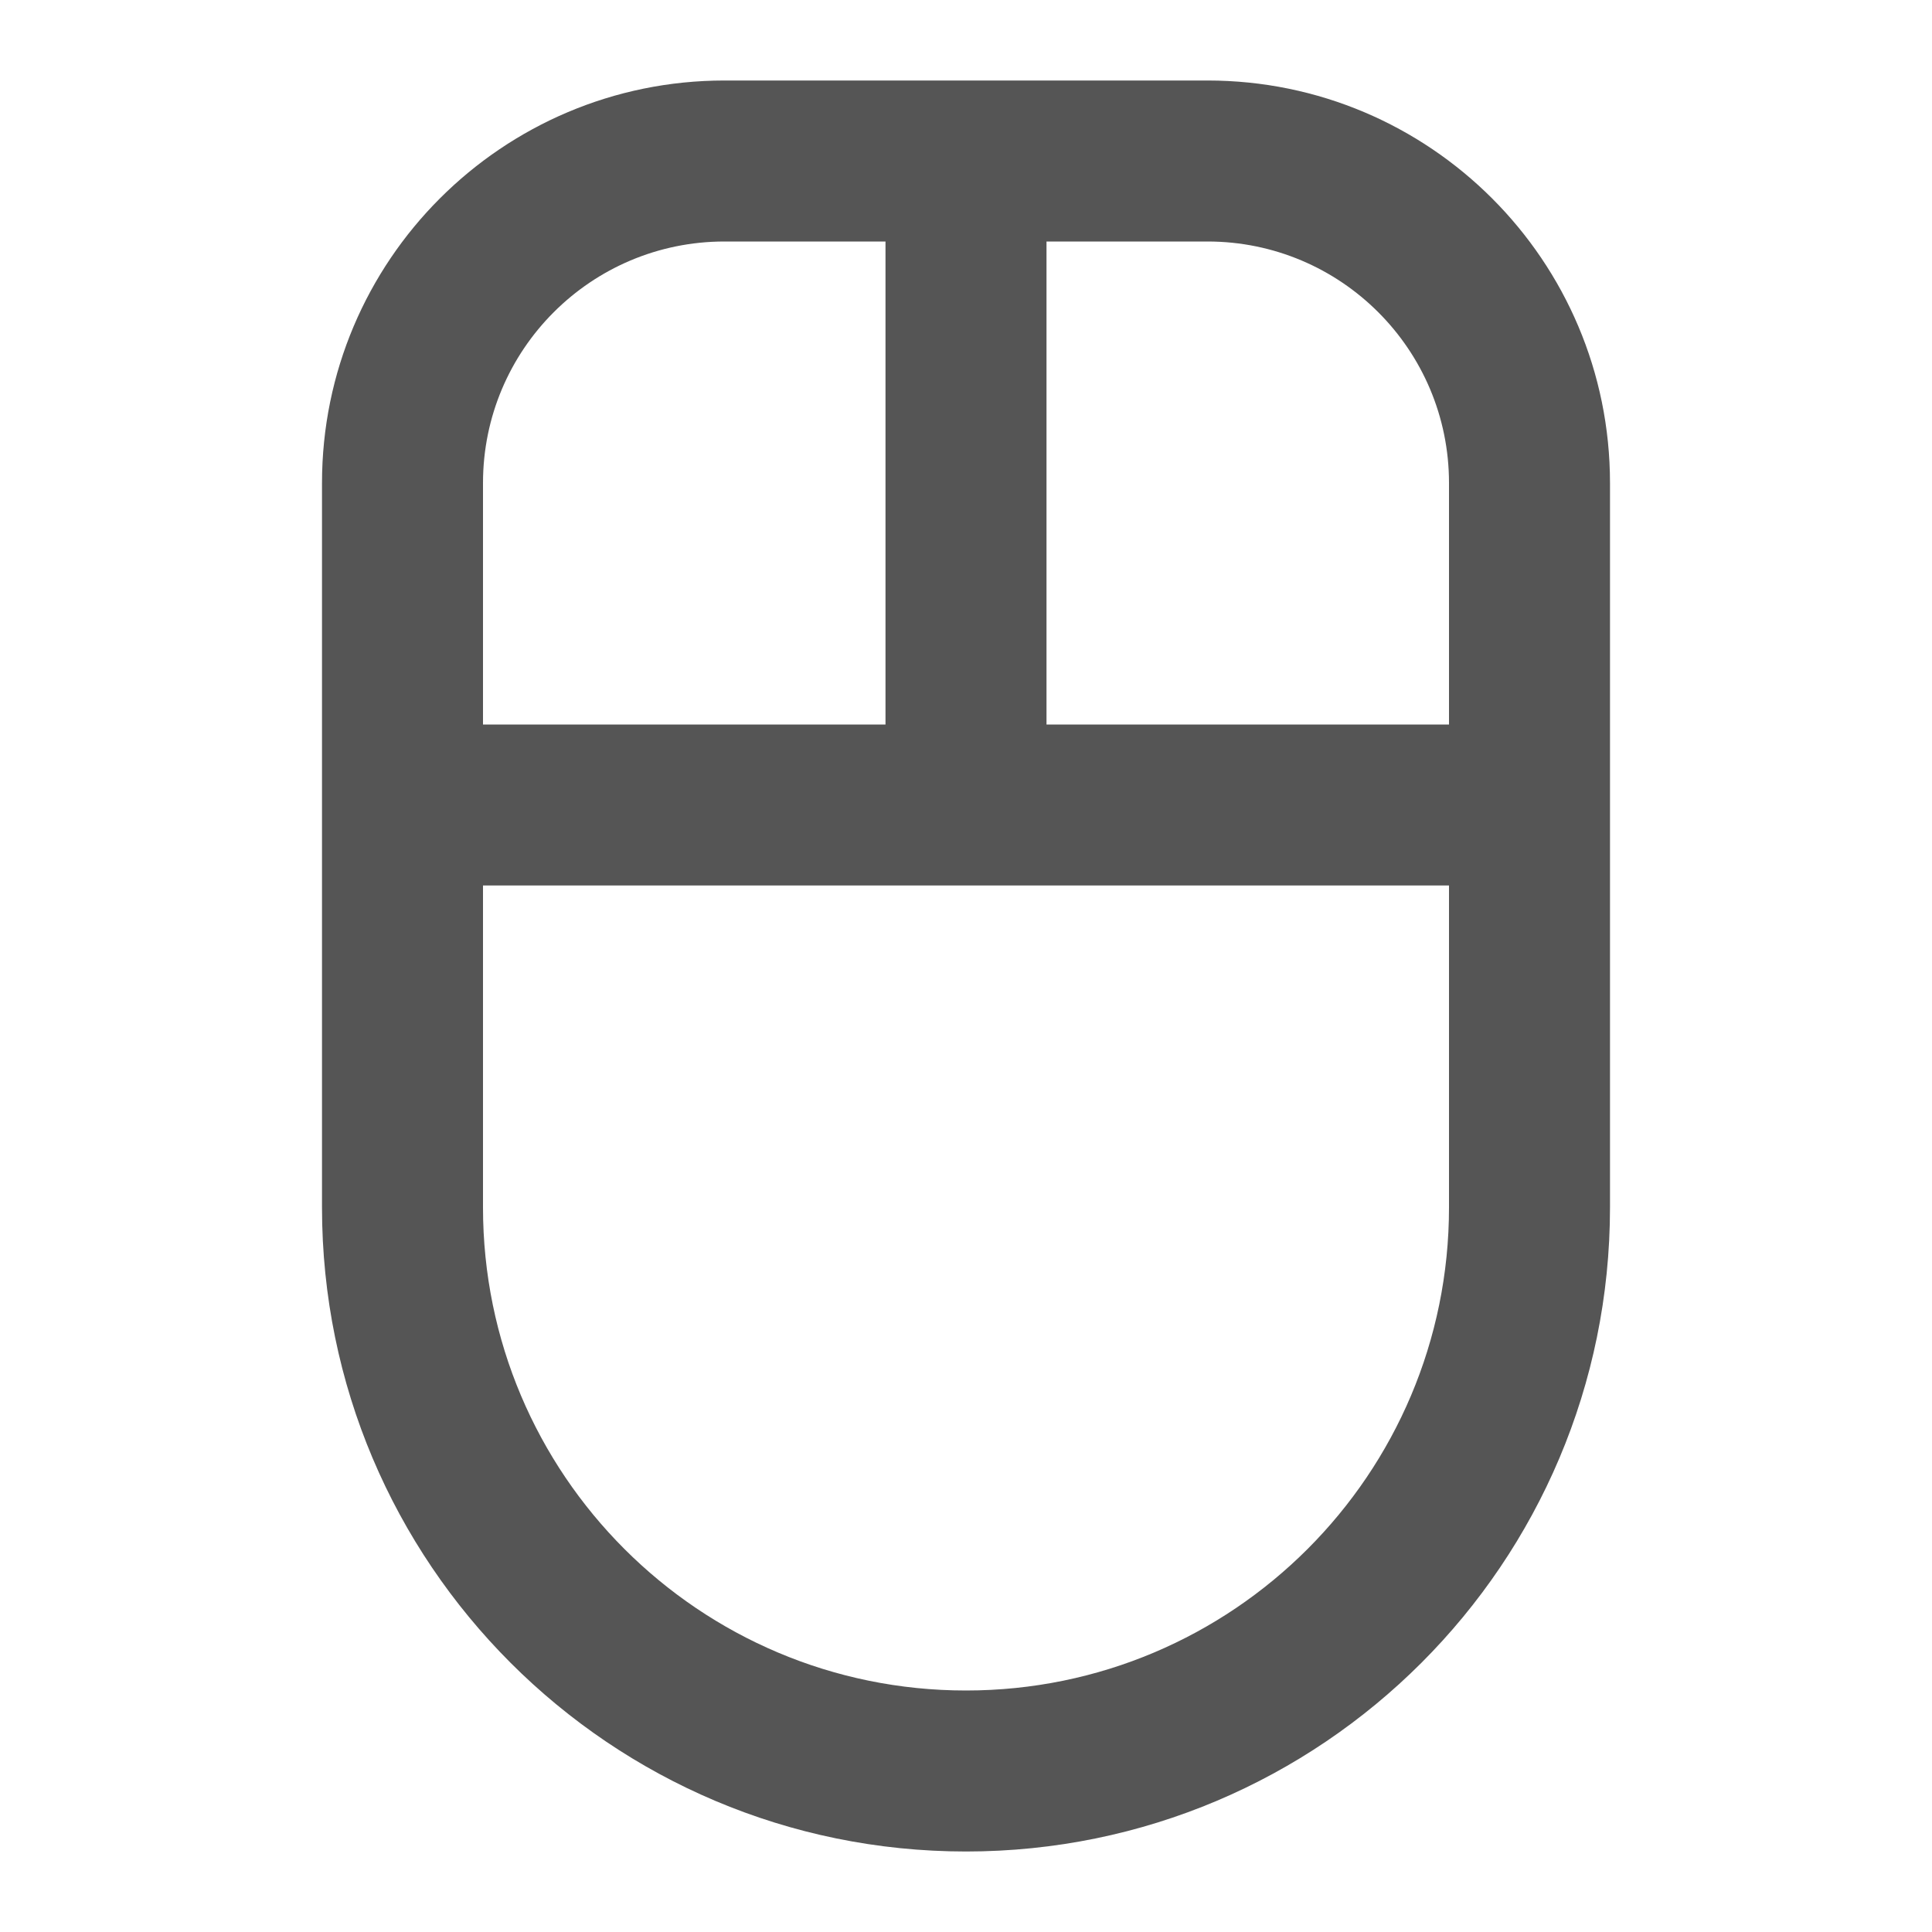<svg width="24" height="24" viewBox="0 0 24 24" fill="none" xmlns="http://www.w3.org/2000/svg">
<path fill-rule="evenodd" clip-rule="evenodd" d="M15 1C17.761 1 20 3.239 20 6V15C20 19.418 16.418 23 12 23C7.582 23 4 19.418 4 15V6C4 3.239 6.239 1 9 1H15ZM6 15C6 18.314 8.686 21 12 21C15.314 21 18 18.314 18 15V11H6V15ZM9 3C7.343 3 6 4.343 6 6V9H11V3H9ZM13 9H18V6C18 4.343 16.657 3 15 3H13V9Z" fill="#555555"/>
</svg>
